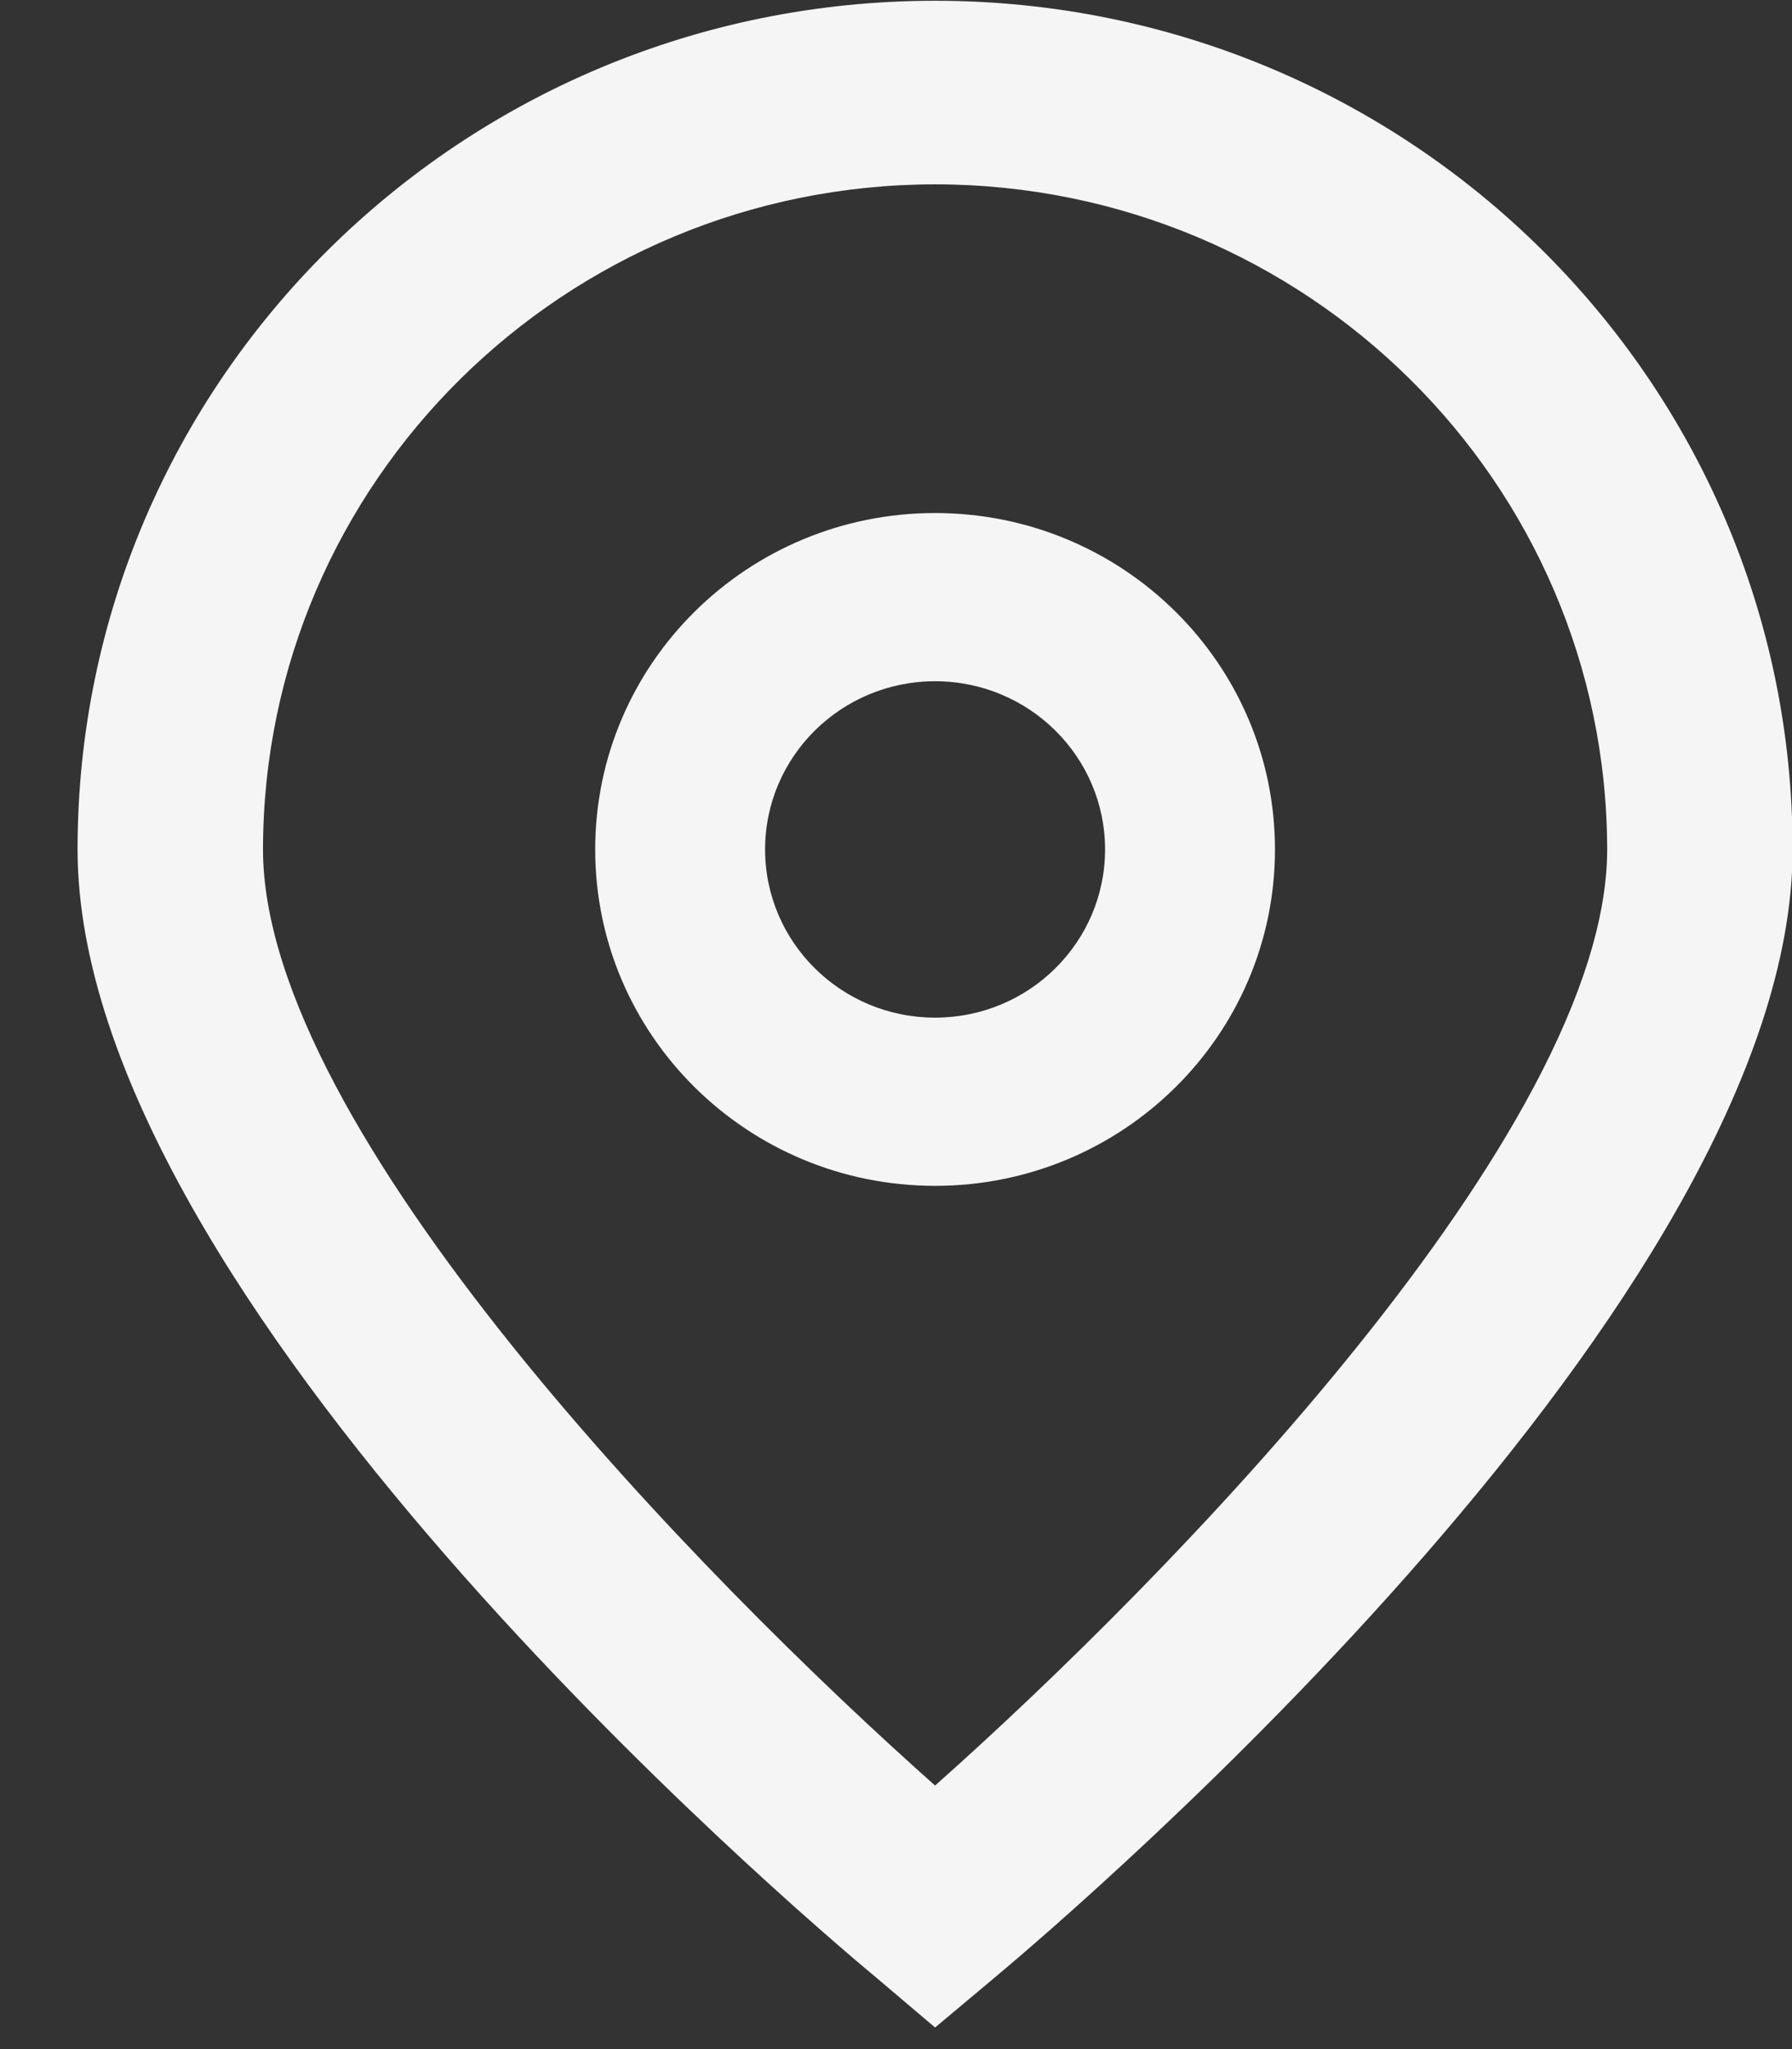 <svg width="21" height="24" viewBox="0 0 21 24" fill="none" xmlns="http://www.w3.org/2000/svg">
<rect x="0" y="0" width="21" height="24" fill="#333333" stroke="none"/>
<path d="M10.958 23.747L10.261 23.156C9.3 22.36 0.909 15.192 0.909 9.949C0.909 4.459 5.408 0.009 10.958 0.009C16.508 0.009 21.007 4.459 21.007 9.949C21.007 15.192 12.616 22.36 11.659 23.16L10.958 23.747ZM10.958 2.159C6.61 2.163 3.087 5.648 3.082 9.949C3.082 13.243 8.244 18.505 10.958 20.913C13.672 18.504 18.834 13.239 18.834 9.949C18.829 5.648 15.306 2.163 10.958 2.159Z" fill="#F5F5F5"/>
<path d="M10.958 13.889C8.758 13.889 6.975 12.125 6.975 9.949C6.975 7.773 8.758 6.009 10.958 6.009C13.158 6.009 14.941 7.773 14.941 9.949C14.941 12.125 13.158 13.889 10.958 13.889ZM10.958 7.979C9.858 7.979 8.966 8.861 8.966 9.949C8.966 11.037 9.858 11.919 10.958 11.919C12.058 11.919 12.95 11.037 12.95 9.949C12.95 8.861 12.058 7.979 10.958 7.979Z" fill="#F5F5F5"/>
</svg>
